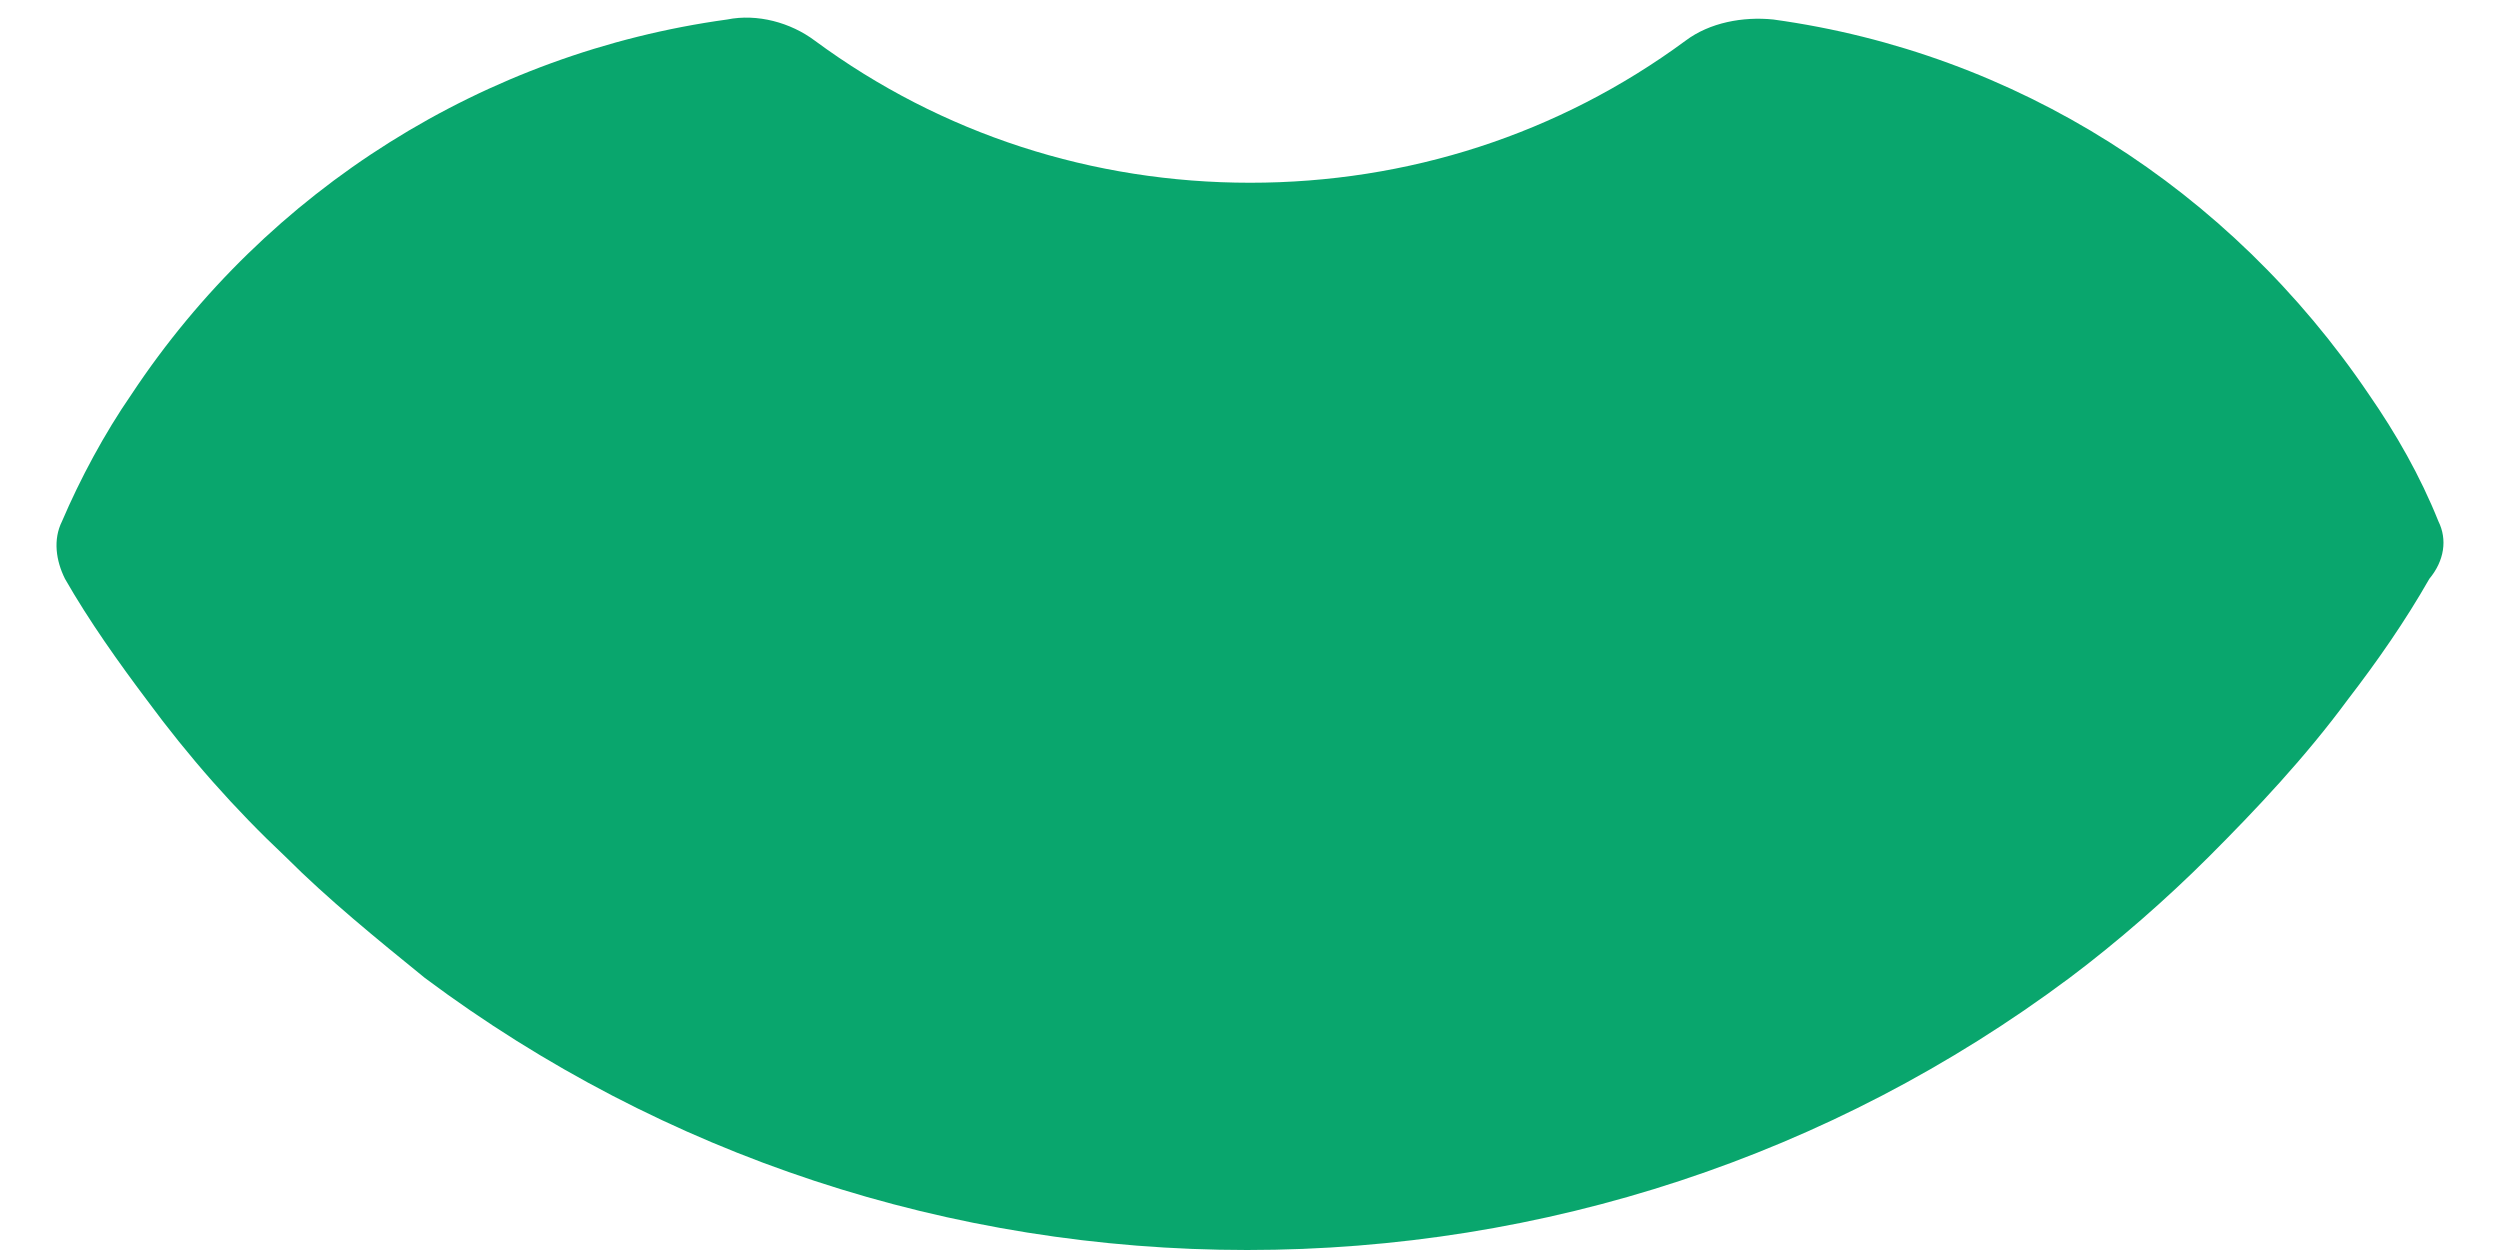 <svg width="30" height="15" viewBox="0 0 30 15" fill="none" xmlns="http://www.w3.org/2000/svg">
<path d="M29.261 6.256C29.043 5.712 28.753 5.204 28.426 4.732C26.757 2.265 24.181 0.633 21.279 0.234C20.916 0.197 20.517 0.27 20.227 0.488C18.703 1.612 16.889 2.193 15.002 2.193C13.116 2.193 11.302 1.612 9.778 0.488C9.487 0.27 9.088 0.161 8.726 0.234C5.823 0.633 3.211 2.265 1.578 4.732C1.252 5.204 0.961 5.748 0.744 6.256C0.635 6.474 0.671 6.728 0.78 6.946C1.07 7.454 1.433 7.962 1.76 8.397C2.268 9.086 2.812 9.703 3.429 10.284C3.936 10.791 4.517 11.263 5.098 11.735C7.964 13.875 11.411 15 14.966 15C18.522 15 21.968 13.875 24.834 11.735C25.415 11.299 25.995 10.791 26.503 10.284C27.084 9.703 27.664 9.086 28.172 8.397C28.535 7.925 28.862 7.454 29.152 6.946C29.333 6.728 29.369 6.474 29.261 6.256Z" fill="#09A66D"/>
</svg>
